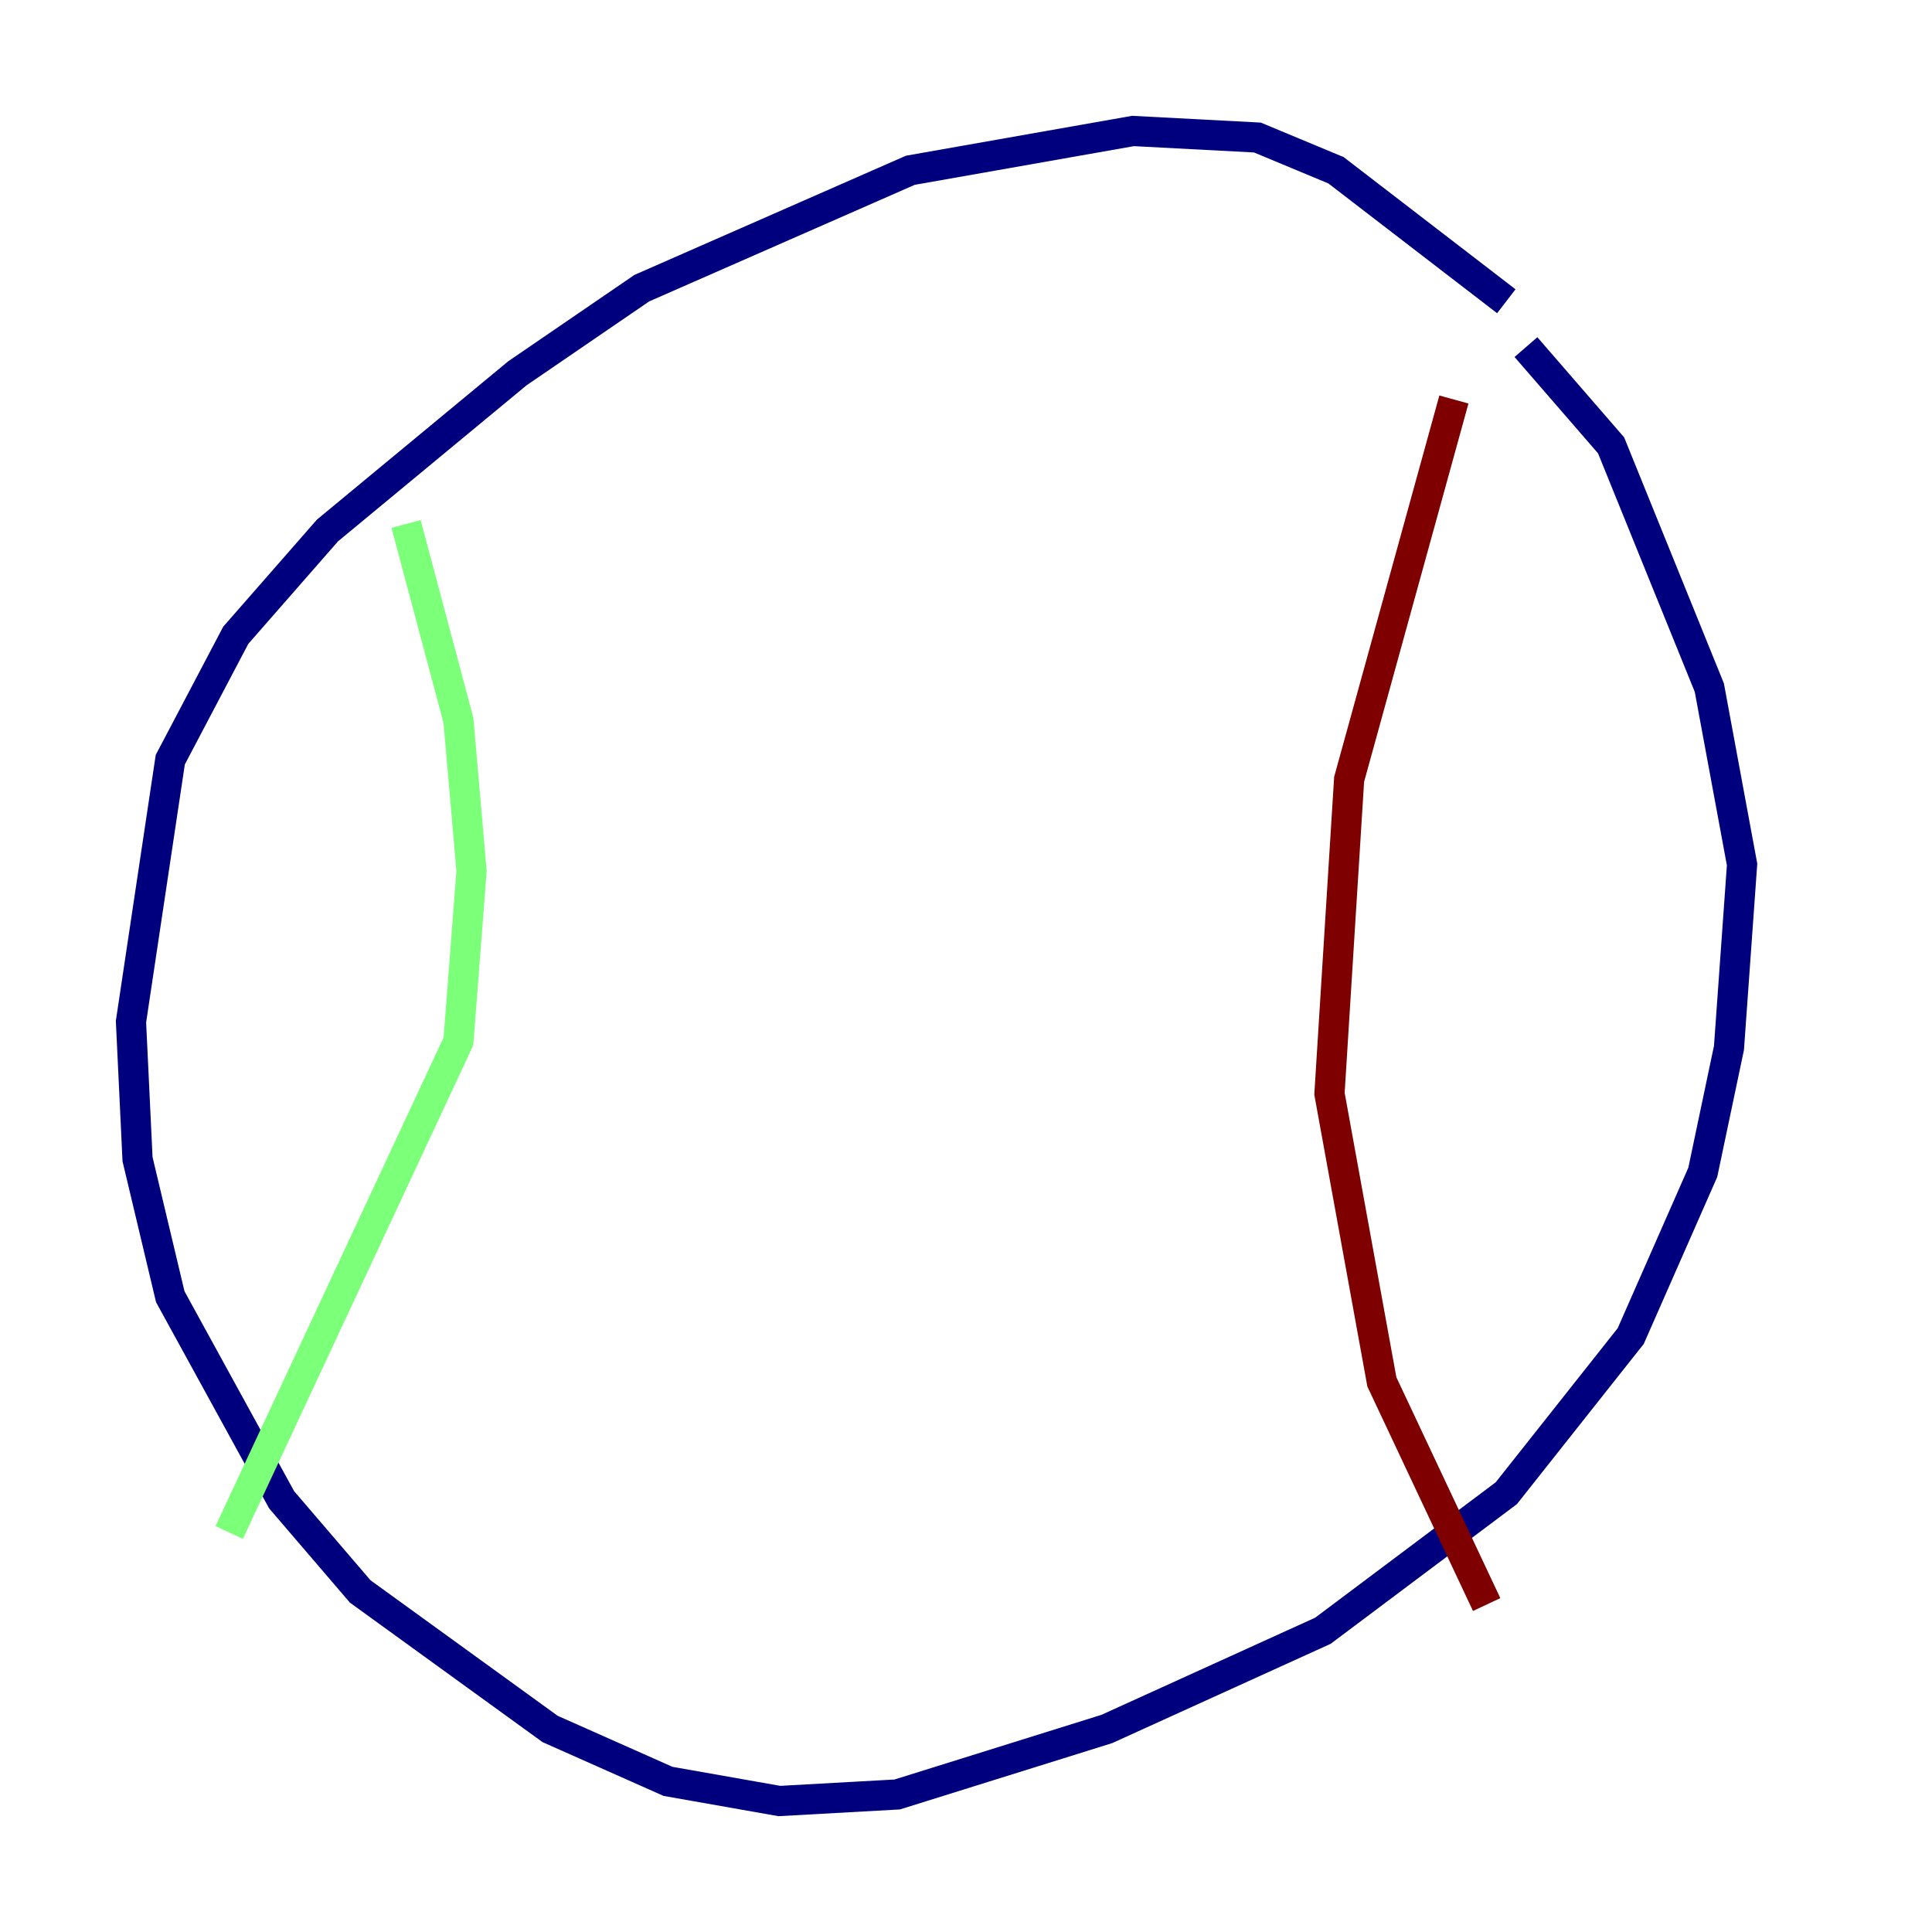 <?xml version="1.0" encoding="utf-8" ?>
<svg baseProfile="tiny" height="128" version="1.2" viewBox="0,0,128,128" width="128" xmlns="http://www.w3.org/2000/svg" xmlns:ev="http://www.w3.org/2001/xml-events" xmlns:xlink="http://www.w3.org/1999/xlink"><defs /><polyline fill="none" points="99.797,19.959 88.515,11.281 83.308,9.112 75.064,8.678 60.312,11.281 42.522,19.091 34.278,24.732 21.695,35.146 15.62,42.088 11.281,50.332 8.678,67.688 9.112,76.8 11.281,85.912 18.658,99.363 23.864,105.437 36.447,114.549 44.258,118.02 51.634,119.322 59.444,118.888 73.329,114.549 87.647,108.041 99.797,98.929 108.041,88.515 112.814,77.668 114.549,69.424 115.417,57.275 113.248,45.559 106.739,29.505 101.098,22.997" stroke="#00007f" stroke-width="2" /><polyline fill="none" points="26.902,34.712 30.373,47.729 31.241,57.709 30.373,68.99 15.186,101.532" stroke="#7cff79" stroke-width="2" /><polyline fill="none" points="96.325,26.468 89.383,51.634 88.081,72.461 91.552,91.552 98.495,106.305" stroke="#7f0000" stroke-width="2" /></svg>